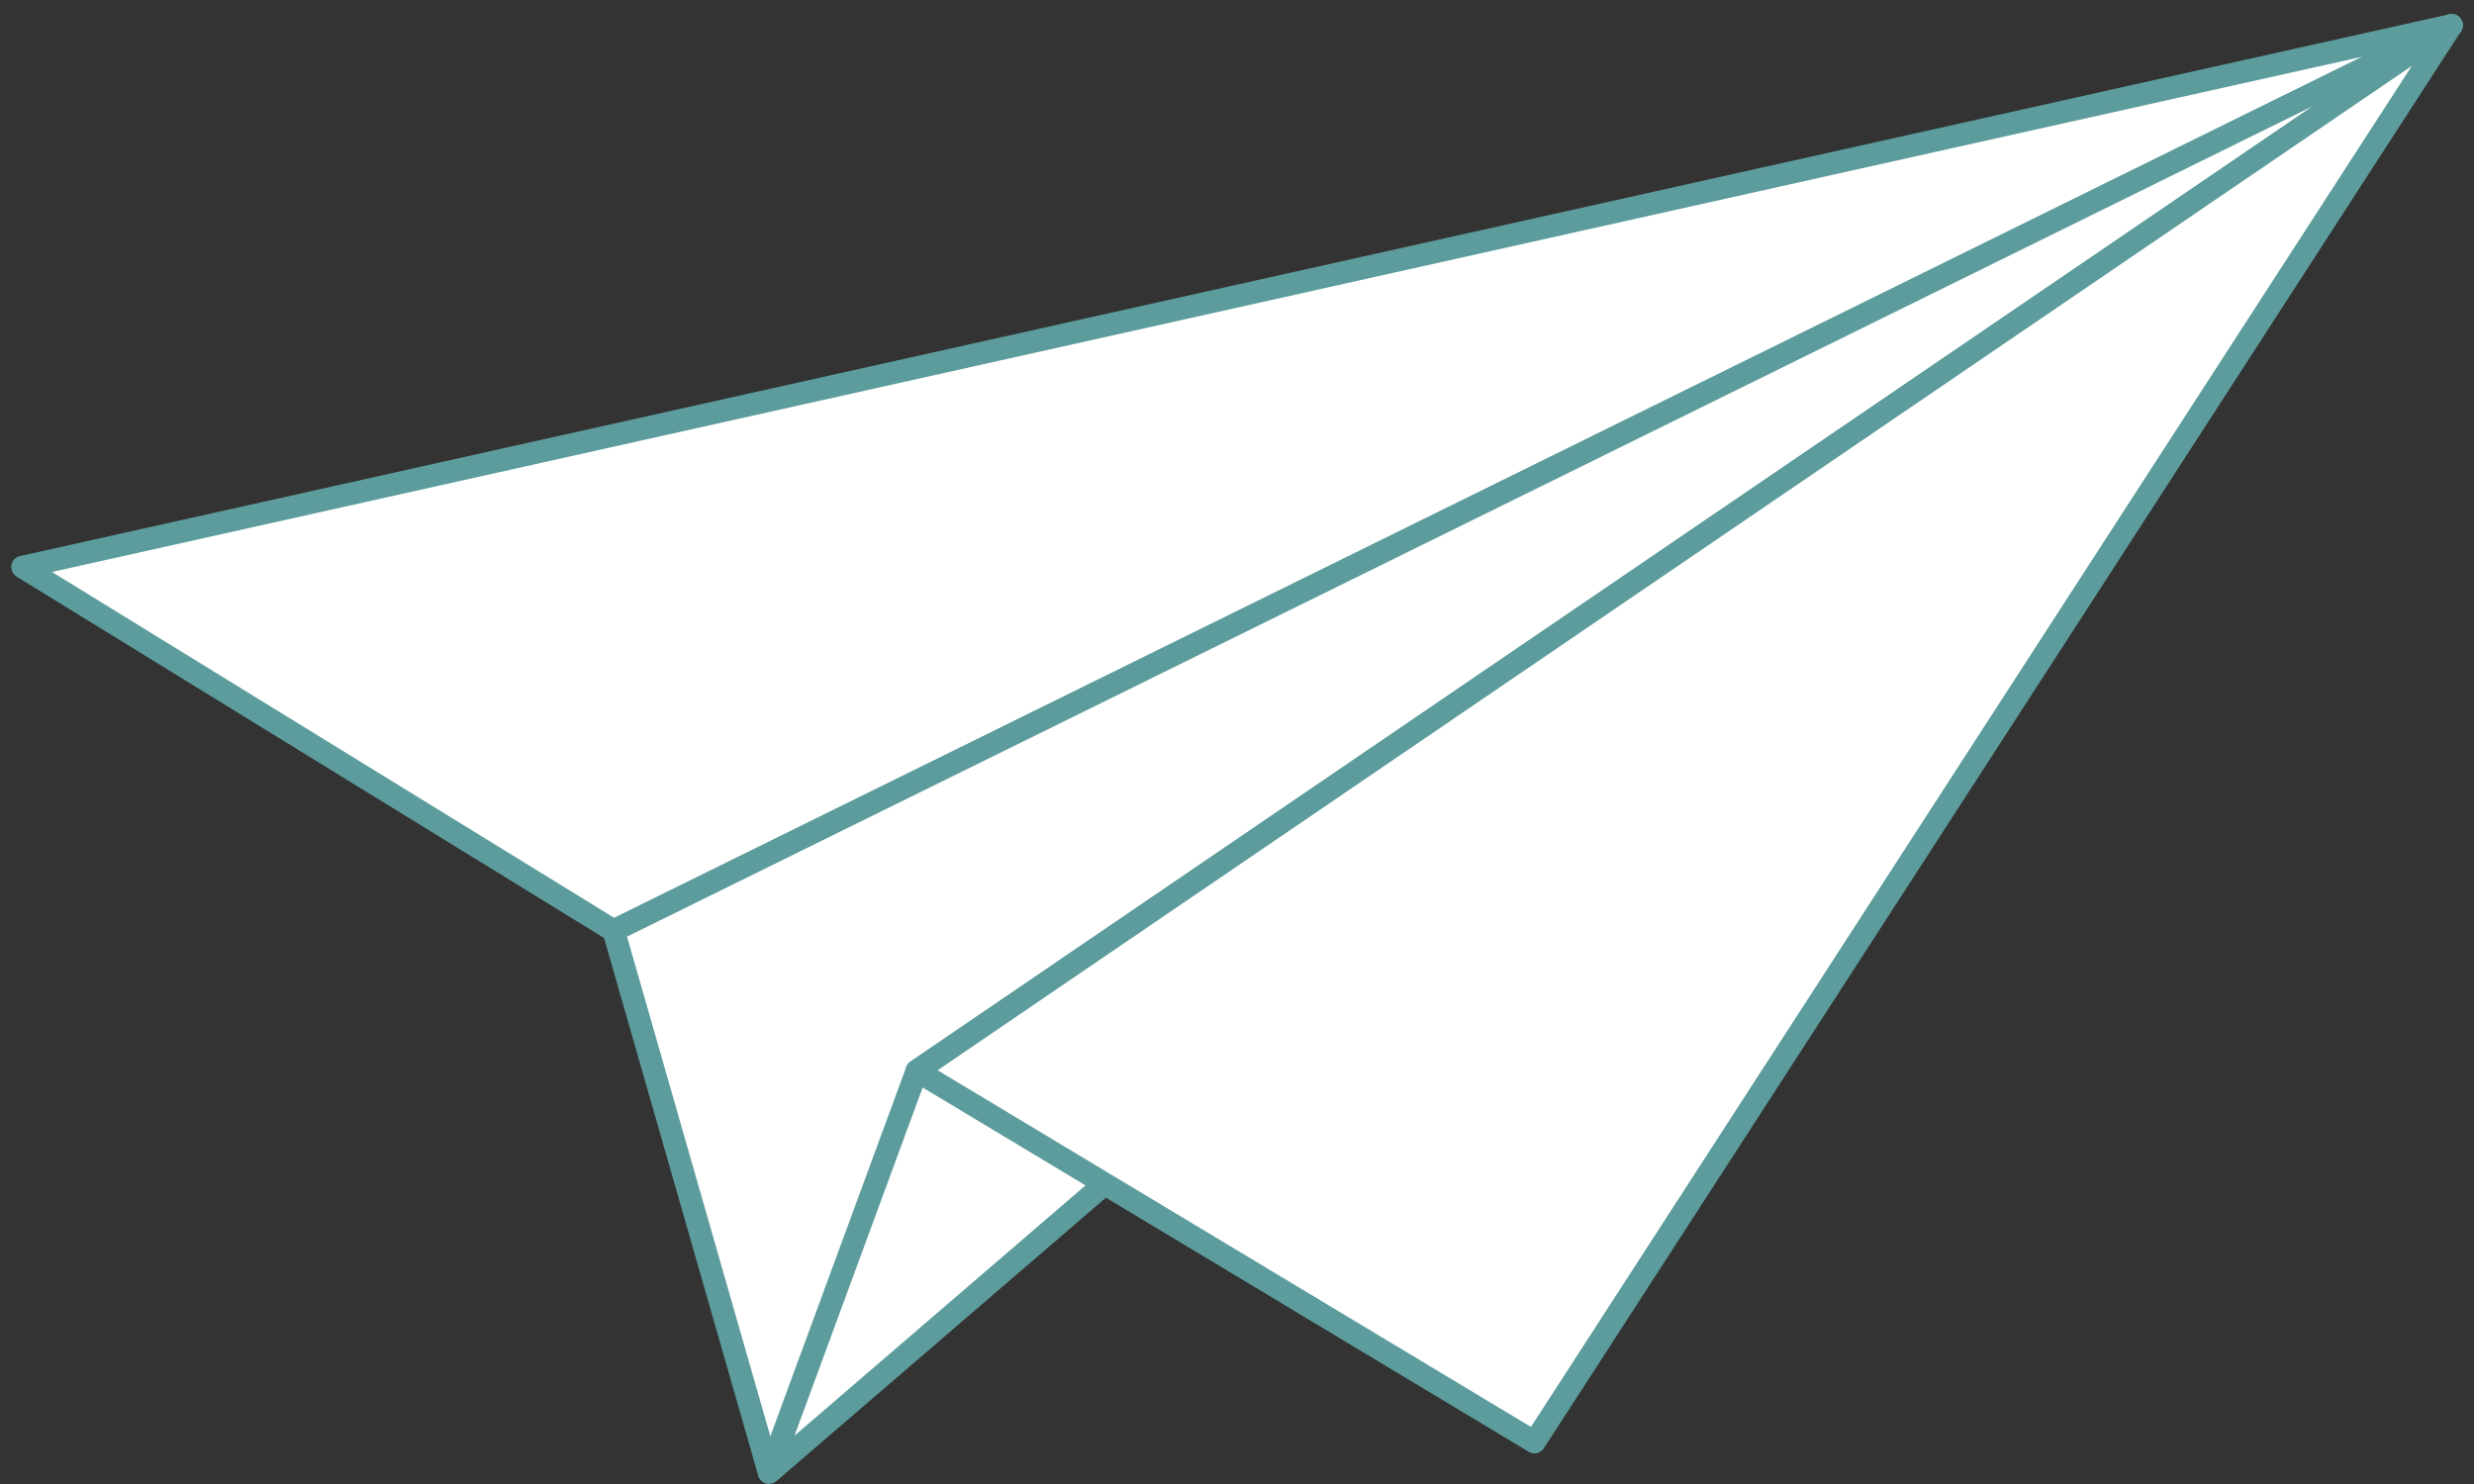 <svg width="110" height="66" viewBox="0 0 110 66" fill="none" xmlns="http://www.w3.org/2000/svg">
<rect x="0" y="0" width="110" height="66" fill="#333333" stroke="none"/>
<path d="M1 25.218L27.284 41.392L109 1.124L1 25.218Z" fill="white" stroke="#5D9C9C" stroke-miterlimit="10" stroke-linecap="round" stroke-linejoin="round"/>
<path d="M34.192 65.486L27.284 41.392L109 1.124L34.192 65.486Z" fill="white" stroke="#5D9C9C" stroke-miterlimit="10" stroke-linecap="round" stroke-linejoin="round"/>
<path d="M34.192 65.486L40.763 47.626L109 1.124L34.192 65.486Z" fill="white" stroke="#5D9C9C" stroke-miterlimit="10" stroke-linecap="round" stroke-linejoin="round"/>
<path d="M68.226 64.138L40.763 47.626L109 1.124L68.226 64.138Z" fill="white" stroke="#5D9C9C" stroke-miterlimit="10" stroke-linecap="round" stroke-linejoin="round"/>
</svg>
